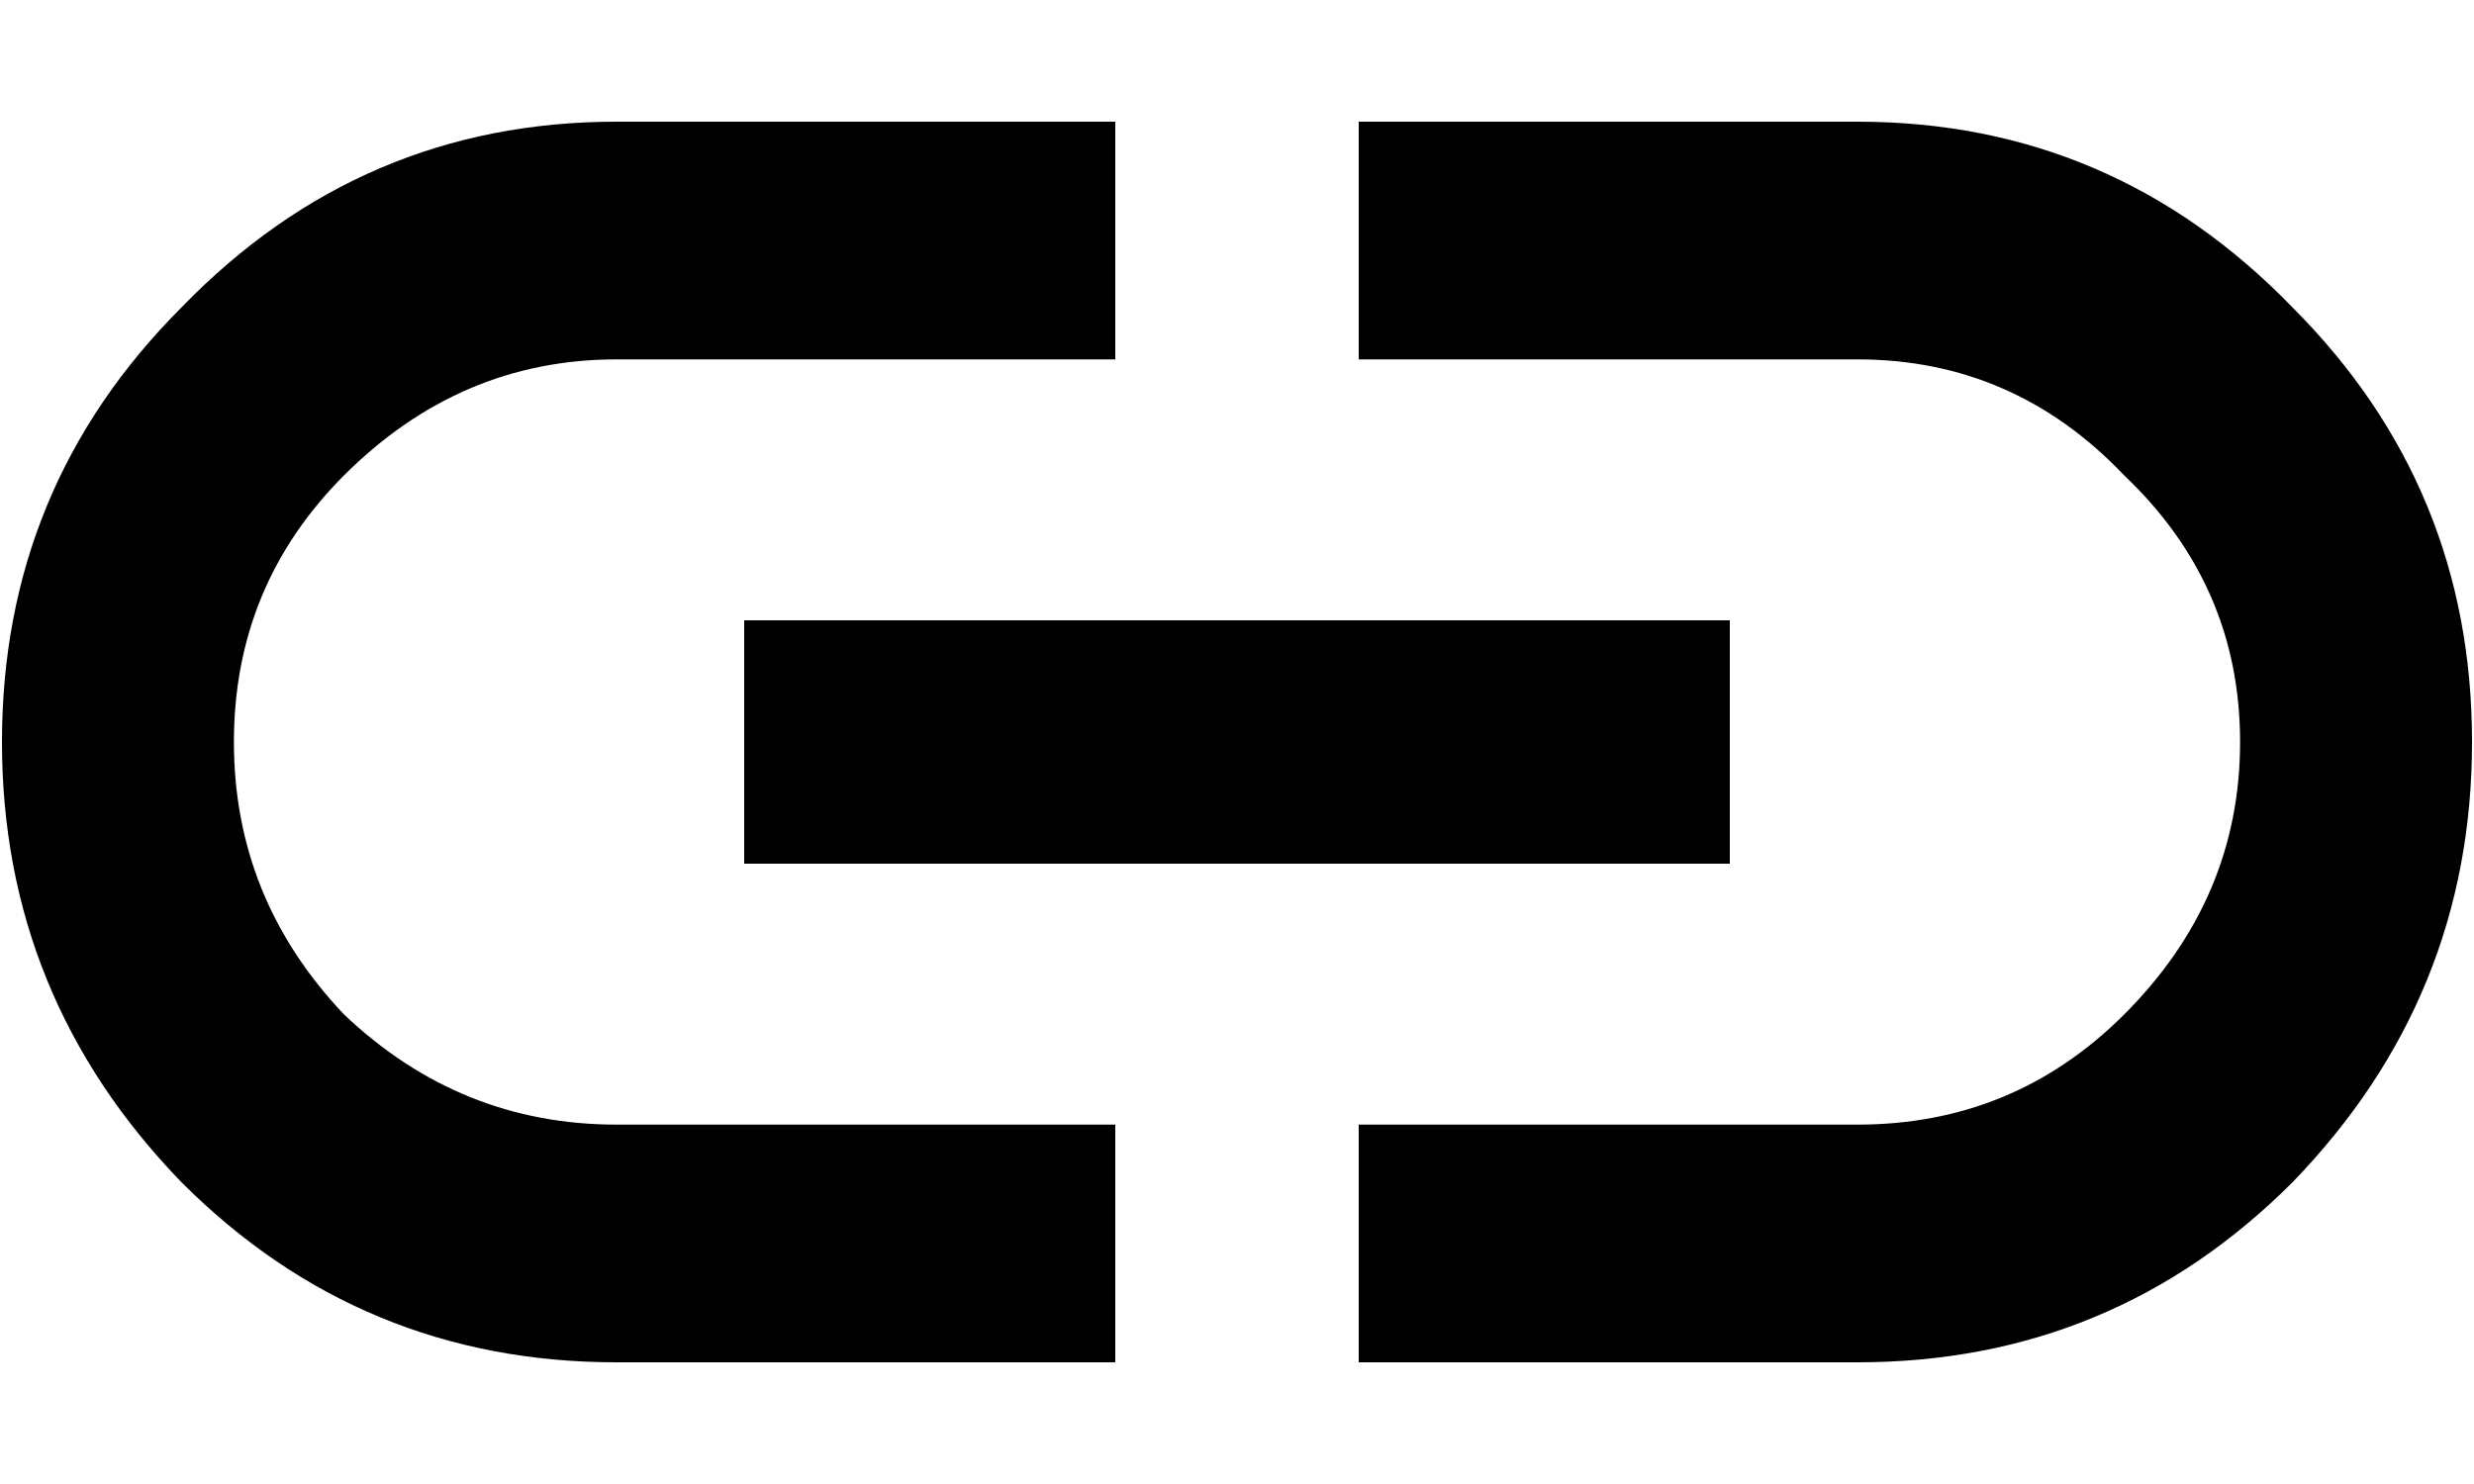 <svg width="20" height="12" viewBox="0 0 20 12" fill="none" xmlns="http://www.w3.org/2000/svg">
<path d="M15.016 0.984C16.391 0.984 17.562 1.484 18.531 2.484C19.5 3.453 19.984 4.625 19.984 6C19.984 7.375 19.5 8.562 18.531 9.562C17.562 10.531 16.391 11.016 15.016 11.016H10.984V9.094H15.016C15.859 9.094 16.578 8.797 17.172 8.203C17.797 7.578 18.109 6.844 18.109 6C18.109 5.156 17.797 4.438 17.172 3.844C16.578 3.219 15.859 2.906 15.016 2.906H10.984V0.984H15.016ZM6.016 6.984V5.016H13.984V6.984H6.016ZM2.781 3.844C2.188 4.438 1.891 5.156 1.891 6C1.891 6.844 2.188 7.578 2.781 8.203C3.406 8.797 4.141 9.094 4.984 9.094H9.016V11.016H4.984C3.609 11.016 2.438 10.531 1.469 9.562C0.5 8.562 0.016 7.375 0.016 6C0.016 4.625 0.5 3.453 1.469 2.484C2.438 1.484 3.609 0.984 4.984 0.984H9.016V2.906H4.984C4.141 2.906 3.406 3.219 2.781 3.844Z" fill="black"/>
</svg>
